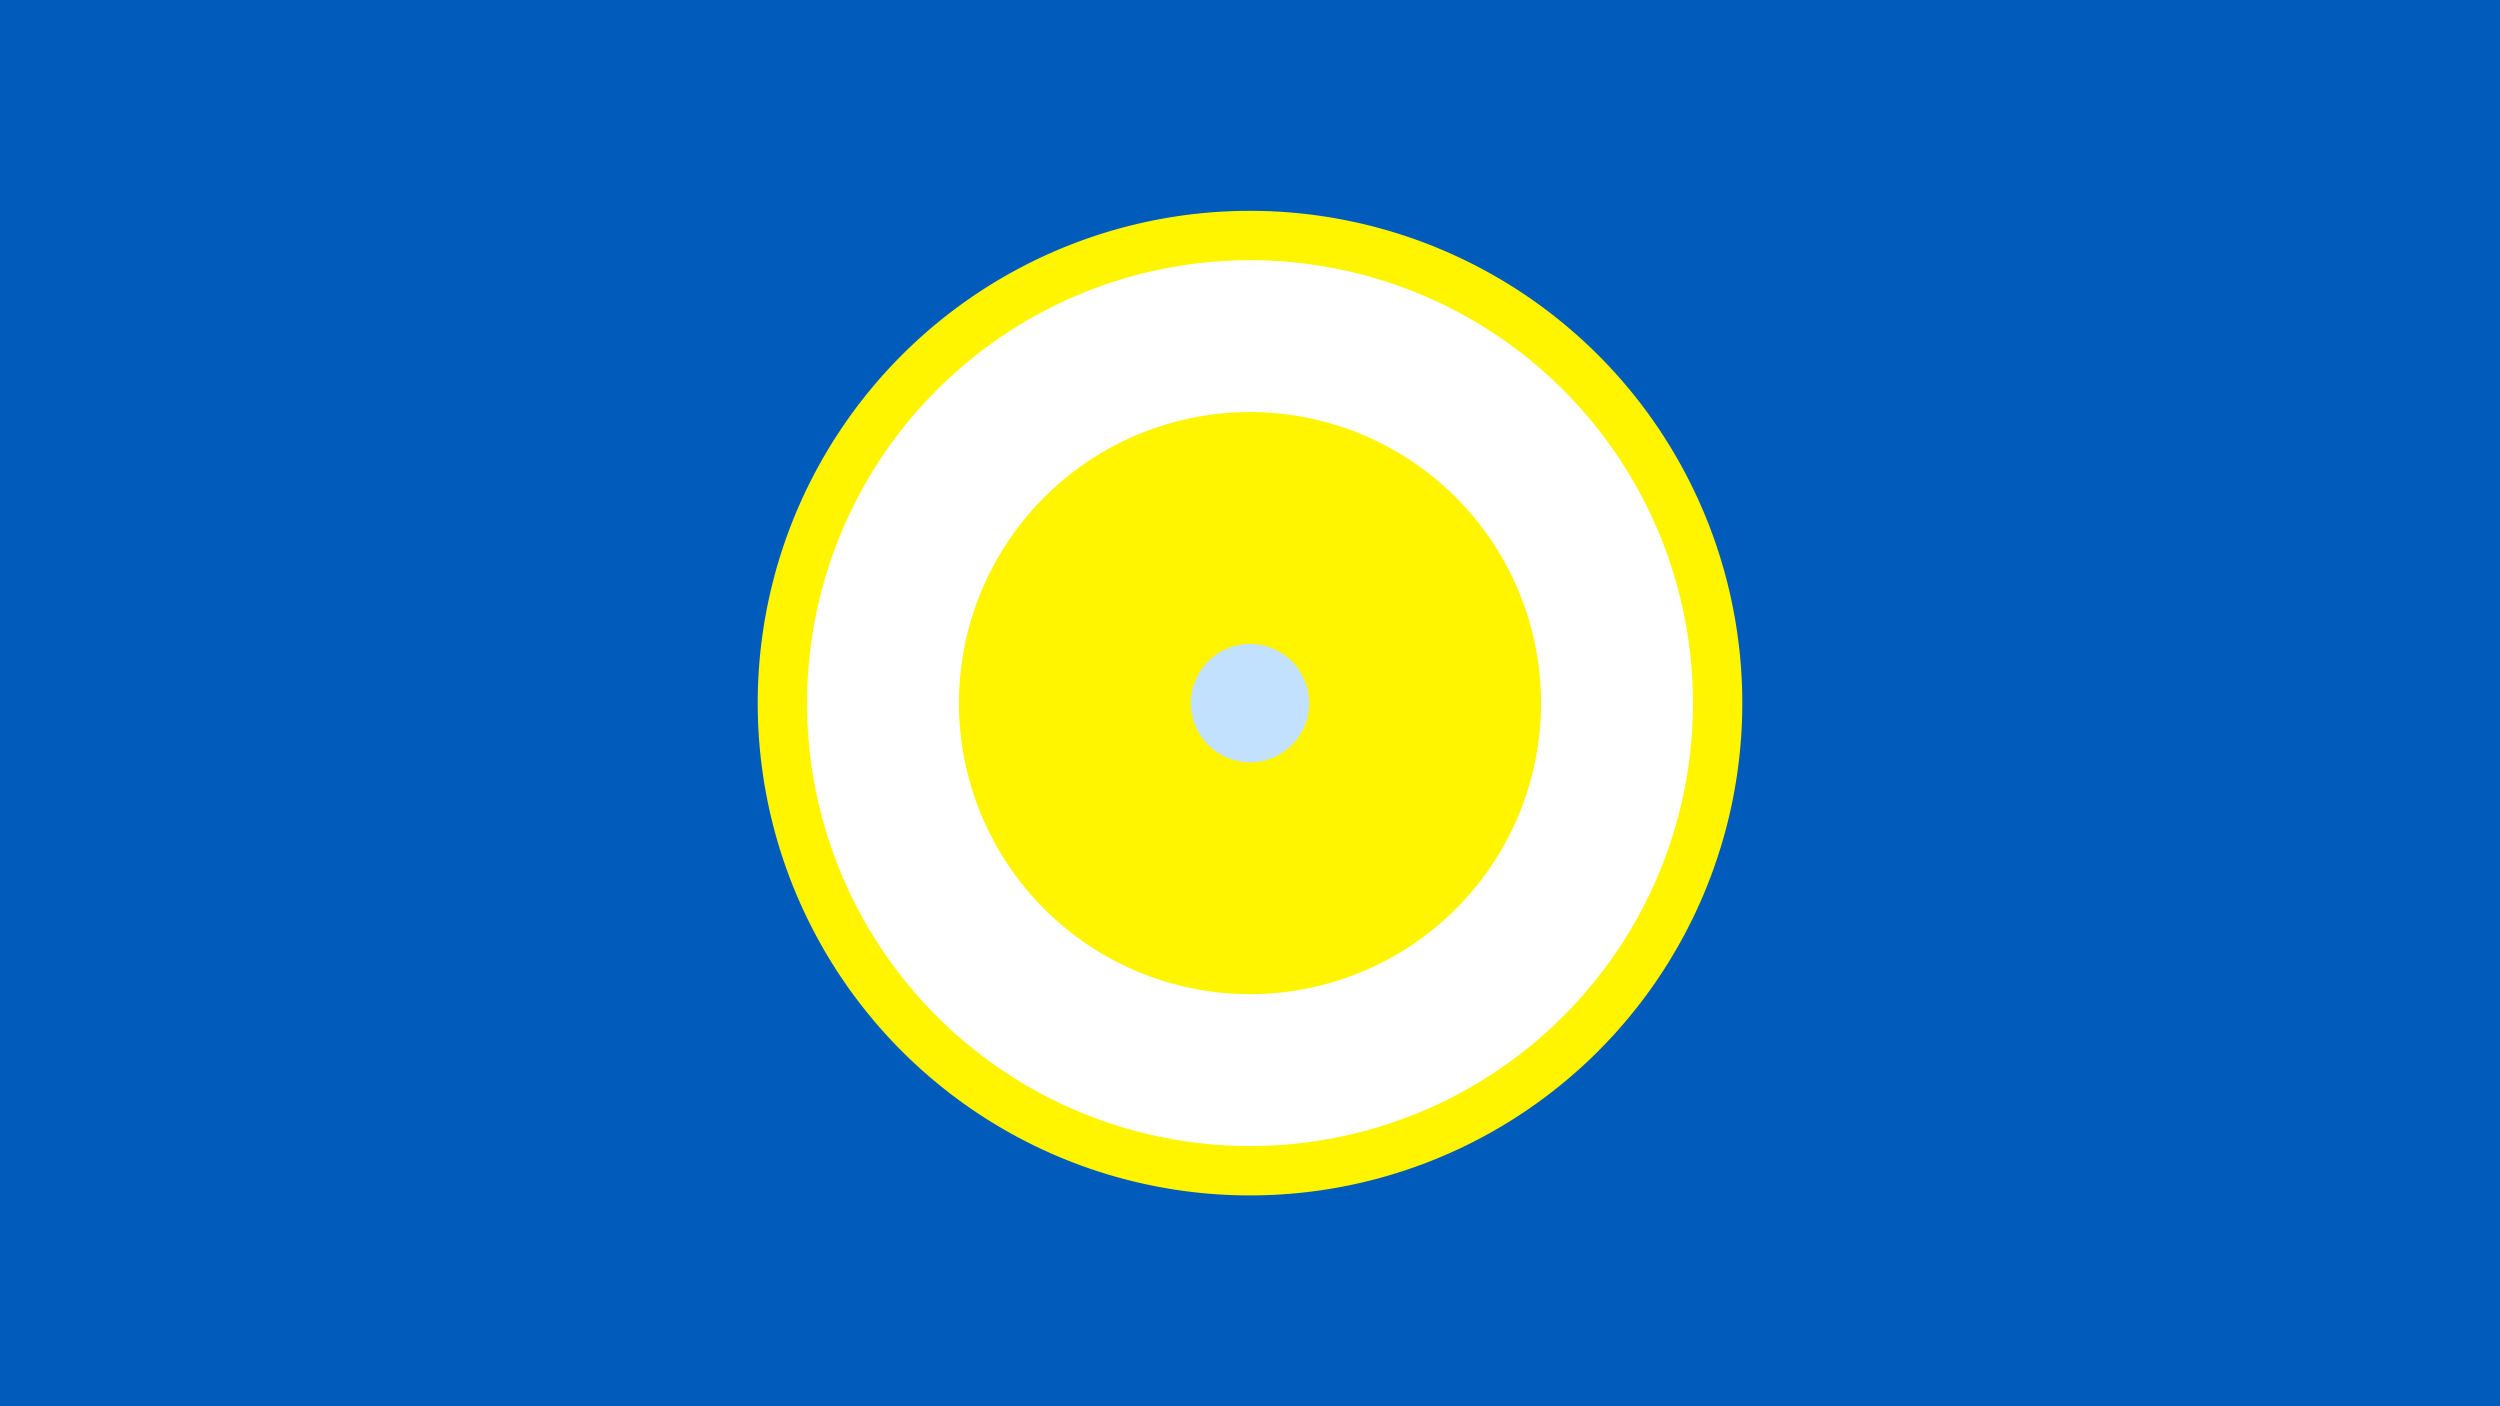 <svg width="1200" height="675" viewBox="-500 -500 1200 675" xmlns="http://www.w3.org/2000/svg"><title>19648-10248660783</title><path d="M-500-500h1200v675h-1200z" fill="#005bbb"/><path d="M336.3-162.5a236.3 236.3 0 1 1-472.6 0 236.3 236.3 0 1 1 472.6 0z" fill="#fff500"/><path d="M312.6-162.5a212.6 212.6 0 1 1-425.2 0 212.6 212.6 0 1 1 425.2 0z m-352.3 0a139.7 139.7 0 1 0 279.4 0 139.7 139.7 0 1 0-279.4 0z" fill="#fff"/><path d="M128.4-162.5a28.4 28.4 0 1 1-56.8 0 28.4 28.4 0 1 1 56.8 0z" fill="#c2e1ff"/></svg>
